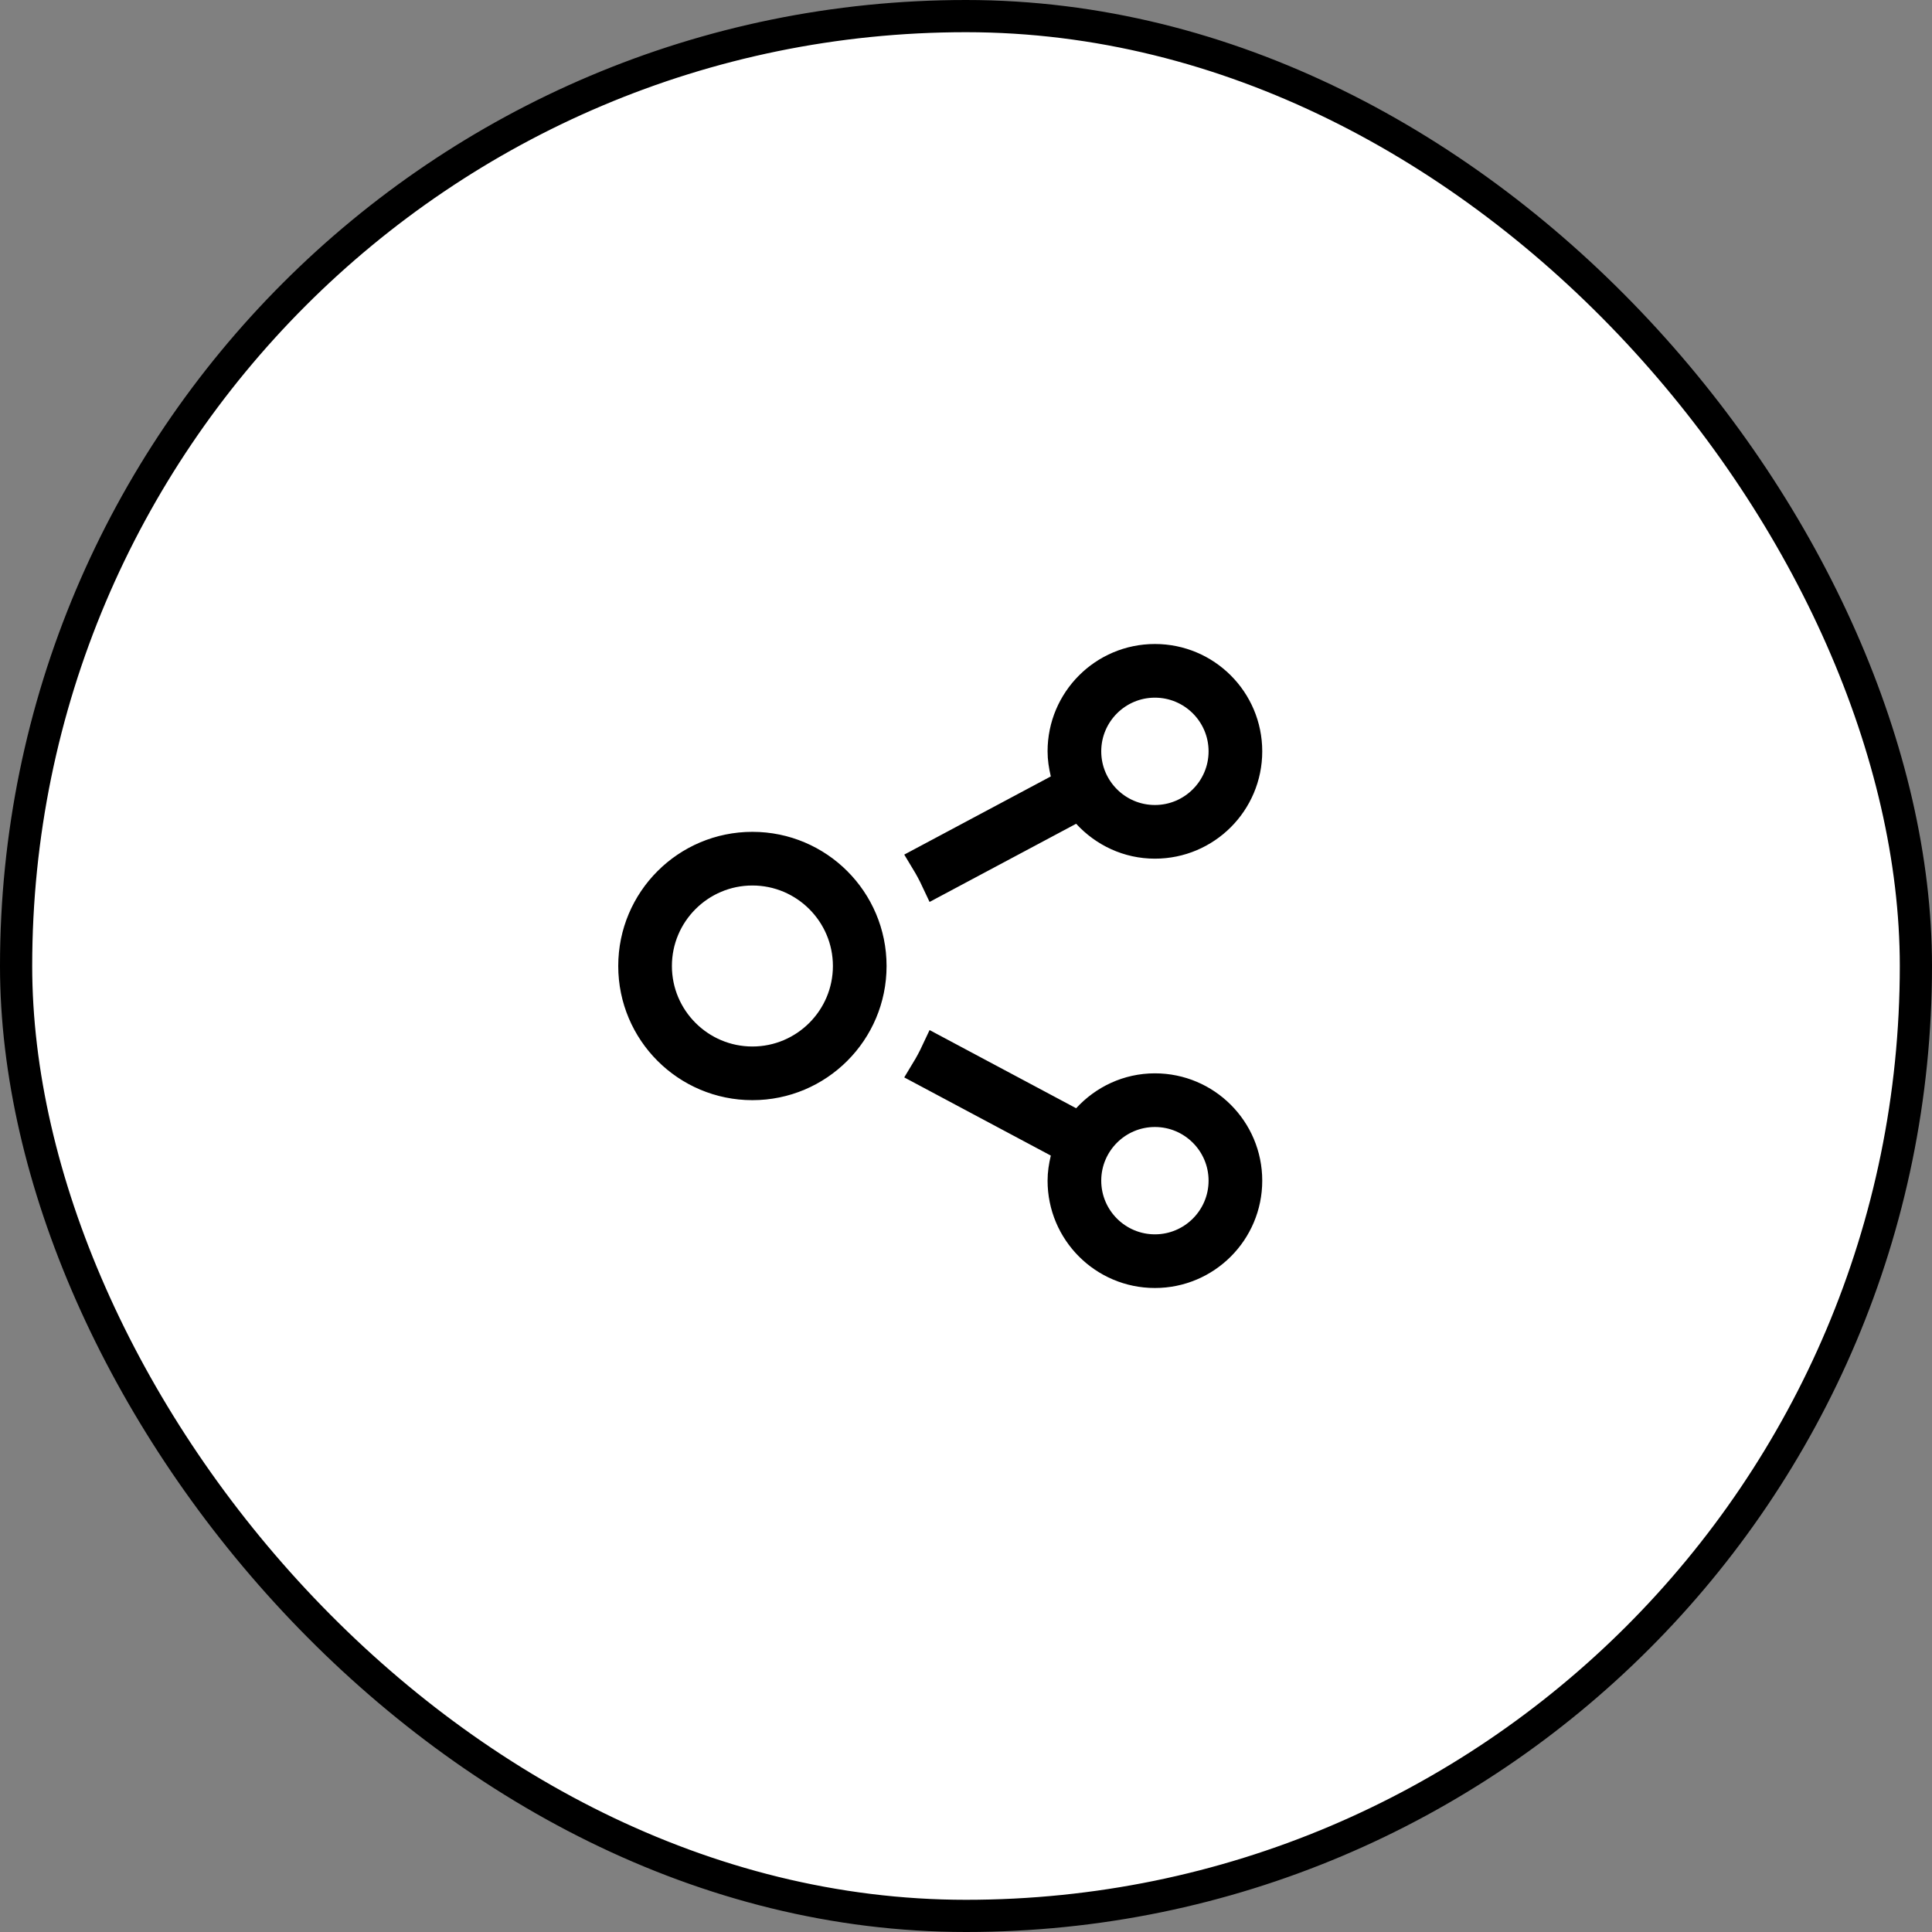 <svg width="300" height="300" viewBox="0 0 300 300" fill="none" xmlns="http://www.w3.org/2000/svg">
<rect x="0" y="0" width="300" height="300" fill="#808080" stroke="none"/>
<rect x="2.5" y="2.5" width="295" height="295" rx="147.5" fill="white" stroke="black" stroke-width="5"/>
<path d="M165.928 174.293L167.635 175.204L168.944 173.78C171.55 170.946 175.226 169.167 179.333 169.167C187.157 169.167 193.5 175.51 193.5 183.333C193.5 191.157 187.157 197.5 179.333 197.5C171.51 197.5 165.167 191.157 165.167 183.333C165.167 182.236 165.332 181.147 165.602 180.019L166.052 178.141L164.347 177.232L143.917 166.335C144.492 165.386 145.017 164.404 145.491 163.393L165.928 174.293ZM164.347 122.768L166.052 121.859L165.602 119.981C165.332 118.853 165.167 117.764 165.167 116.667C165.167 108.843 171.51 102.5 179.333 102.5C187.157 102.5 193.5 108.843 193.5 116.667C193.5 124.49 187.157 130.833 179.333 130.833C175.226 130.833 171.55 129.054 168.944 126.22L167.635 124.796L165.928 125.707L145.489 136.608C145.015 135.597 144.49 134.615 143.916 133.666L164.347 122.768ZM131.833 150C131.833 141.728 125.106 135 116.833 135C108.561 135 101.833 141.728 101.833 150C101.833 158.272 108.561 165 116.833 165C125.106 165 131.833 158.272 131.833 150ZM98.5 150C98.5 139.876 106.706 131.667 116.833 131.667C126.961 131.667 135.167 139.876 135.167 150C135.167 160.124 126.961 168.333 116.833 168.333C106.706 168.333 98.5 160.124 98.5 150ZM168.5 183.333C168.5 189.31 173.357 194.167 179.333 194.167C185.31 194.167 190.167 189.31 190.167 183.333C190.167 177.357 185.31 172.5 179.333 172.5C173.357 172.5 168.5 177.357 168.5 183.333ZM168.5 116.667C168.5 122.643 173.357 127.5 179.333 127.5C185.31 127.5 190.167 122.643 190.167 116.667C190.167 110.69 185.31 105.833 179.333 105.833C173.357 105.833 168.5 110.69 168.5 116.667Z" fill="white" stroke="black" stroke-width="5"/>
</svg>
